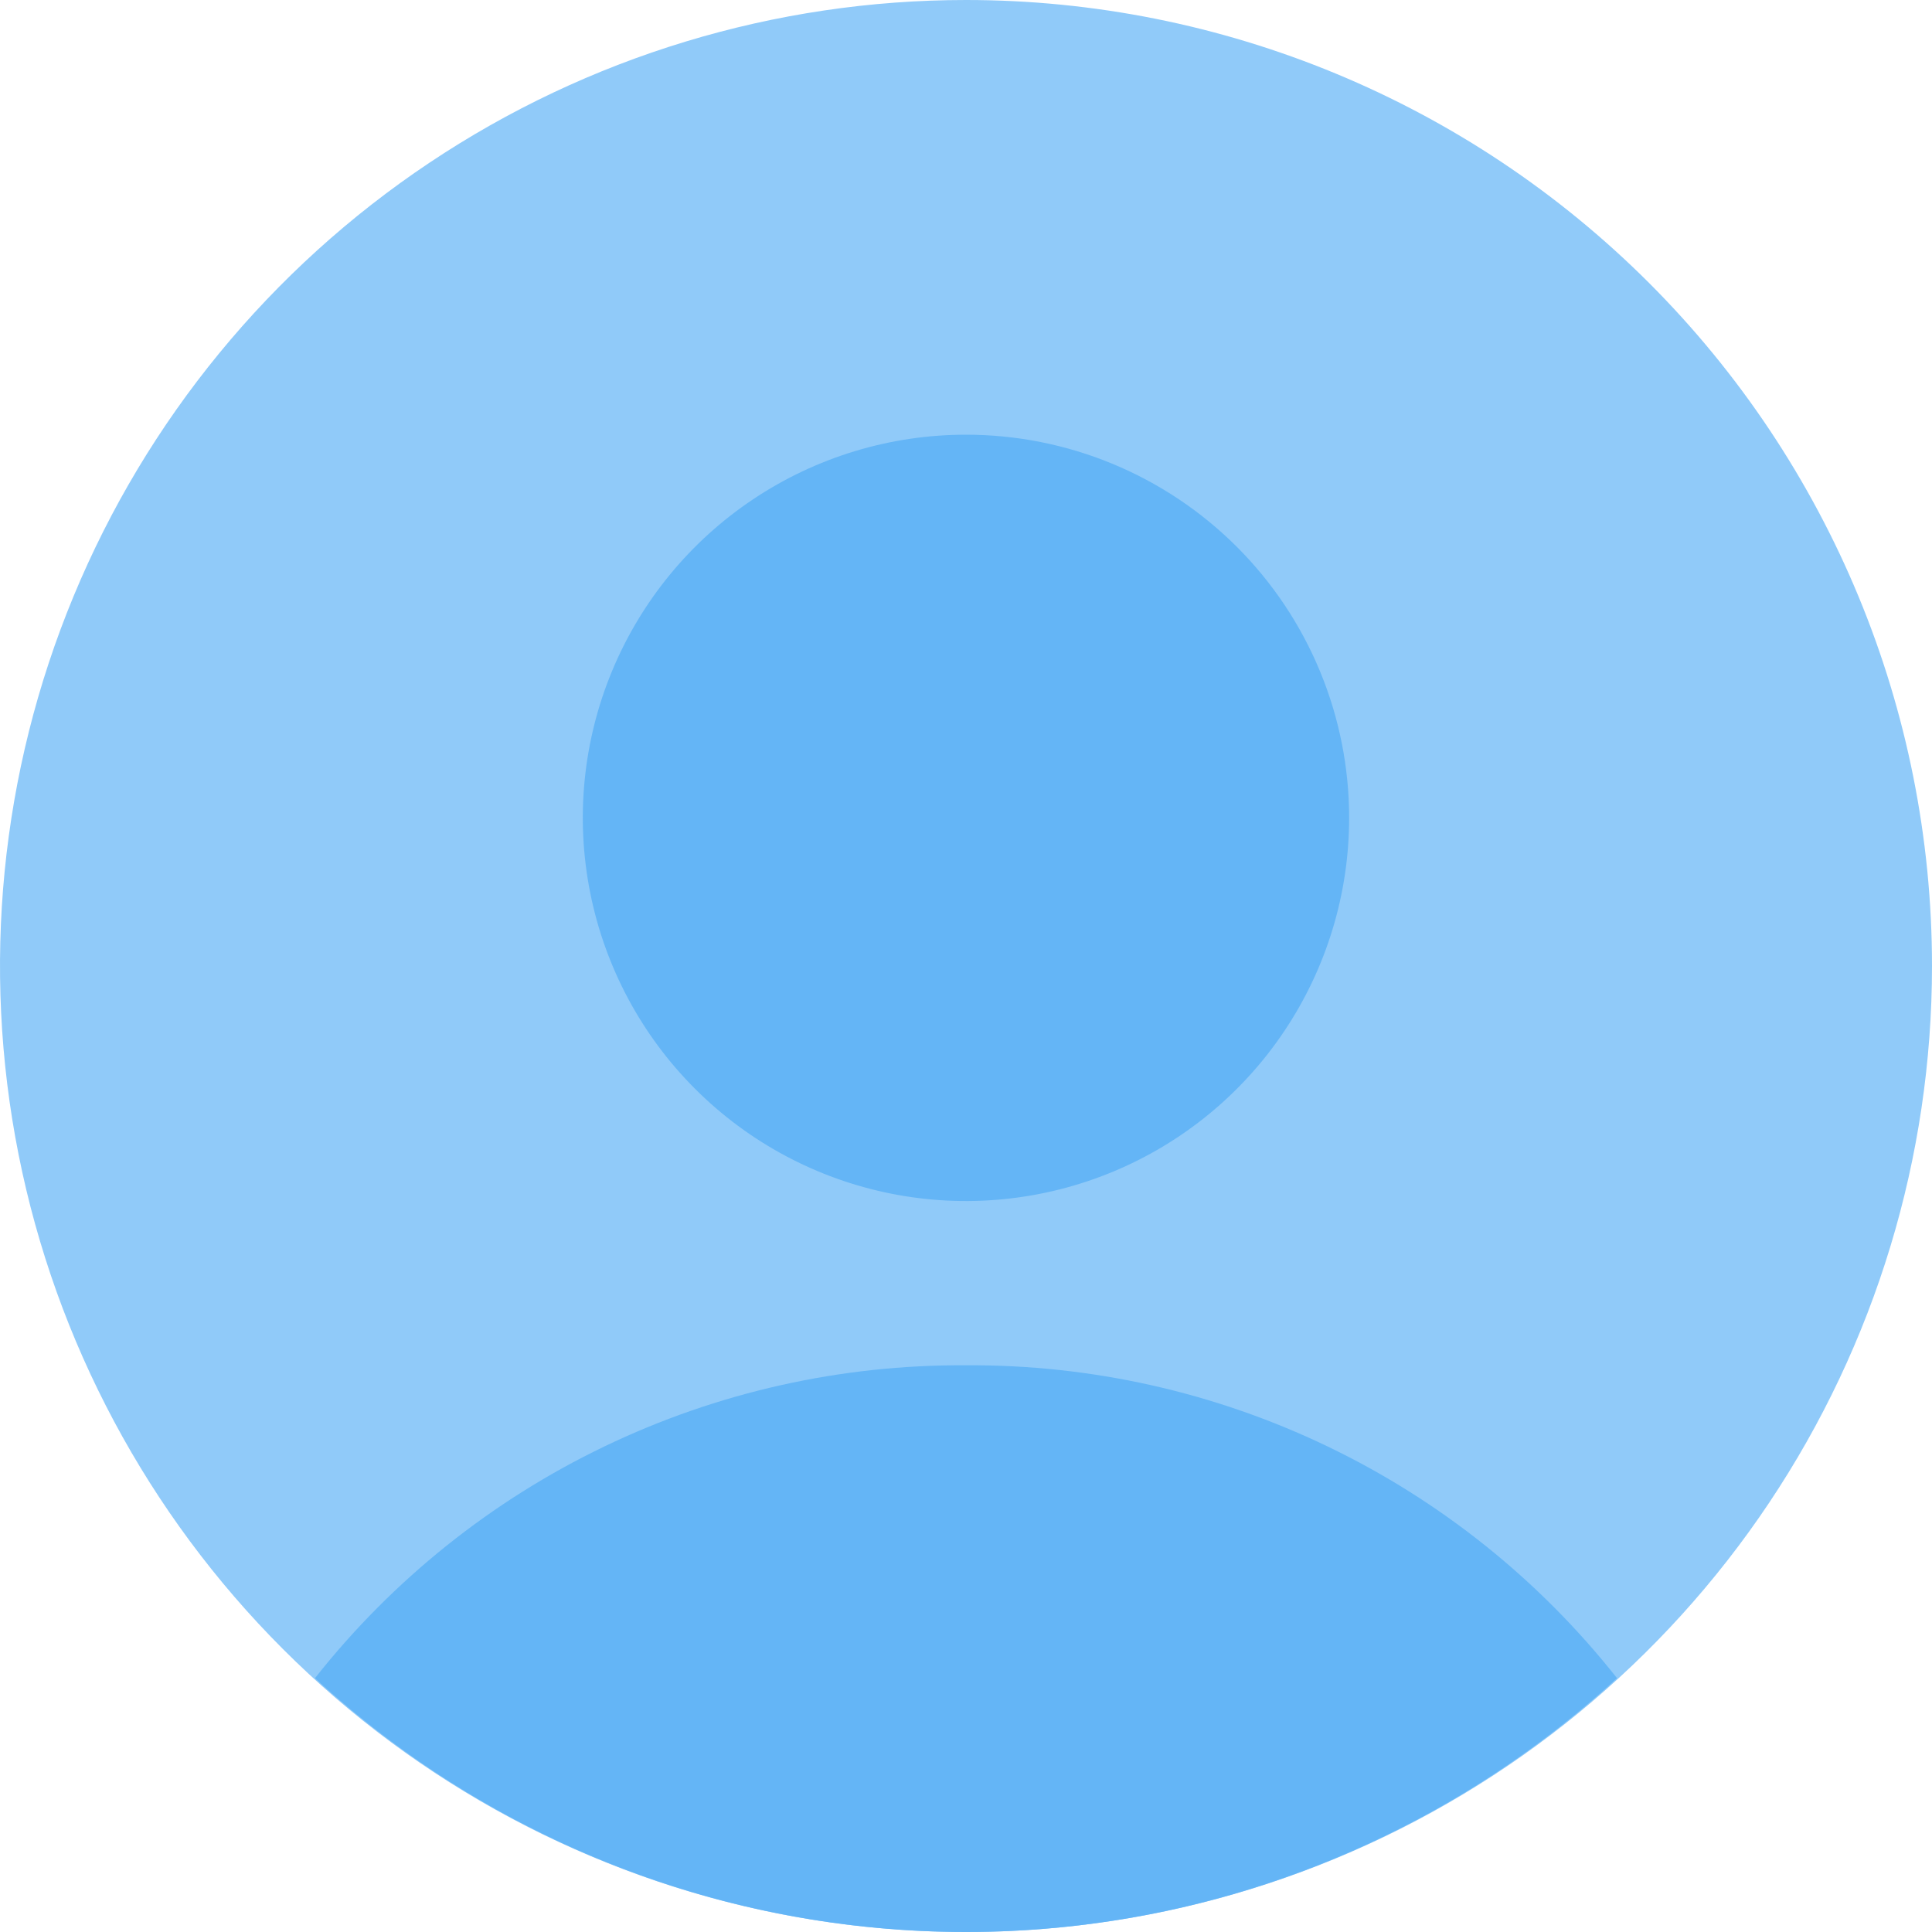 <svg width="120" height="120" viewBox="0 0 120 120" fill="none" xmlns="http://www.w3.org/2000/svg">
<path d="M60 0C48.133 0 36.533 3.519 26.666 10.112C16.799 16.705 9.109 26.075 4.567 37.039C0.026 48.003 -1.162 60.067 1.153 71.705C3.468 83.344 9.182 94.035 17.574 102.426C25.965 110.818 36.656 116.532 48.295 118.847C59.934 121.162 71.998 119.974 82.961 115.433C93.925 110.892 103.295 103.201 109.888 93.334C116.481 83.467 120 71.867 120 60C120 44.087 113.679 28.826 102.426 17.574C91.174 6.321 75.913 0 60 0V0Z" fill="#90CAF9"/>
<path d="M83.797 50.799C83.797 55.506 82.401 60.107 79.786 64.021C77.171 67.935 73.454 70.985 69.106 72.786C64.757 74.588 59.972 75.059 55.355 74.141C50.739 73.222 46.498 70.956 43.17 67.627C39.841 64.299 37.575 60.059 36.657 55.442C35.738 50.825 36.209 46.04 38.011 41.691C39.812 37.343 42.862 33.626 46.776 31.011C50.69 28.396 55.291 27 59.998 27C63.124 27 66.219 27.615 69.106 28.811C71.994 30.007 74.618 31.76 76.828 33.97C79.038 36.18 80.791 38.803 81.986 41.691C83.182 44.579 83.798 47.674 83.797 50.799Z" fill="#64B5F6"/>
<path d="M59.999 84.801C52.225 84.751 44.542 86.476 37.535 89.844C30.527 93.211 24.381 98.133 19.562 104.235C30.588 114.373 45.021 120 59.999 120C74.978 120 89.41 114.373 100.437 104.235C95.618 98.133 89.472 93.211 82.465 89.844C75.457 86.476 67.774 84.751 59.999 84.801V84.801Z" fill="#64B5F6"/>
</svg>
